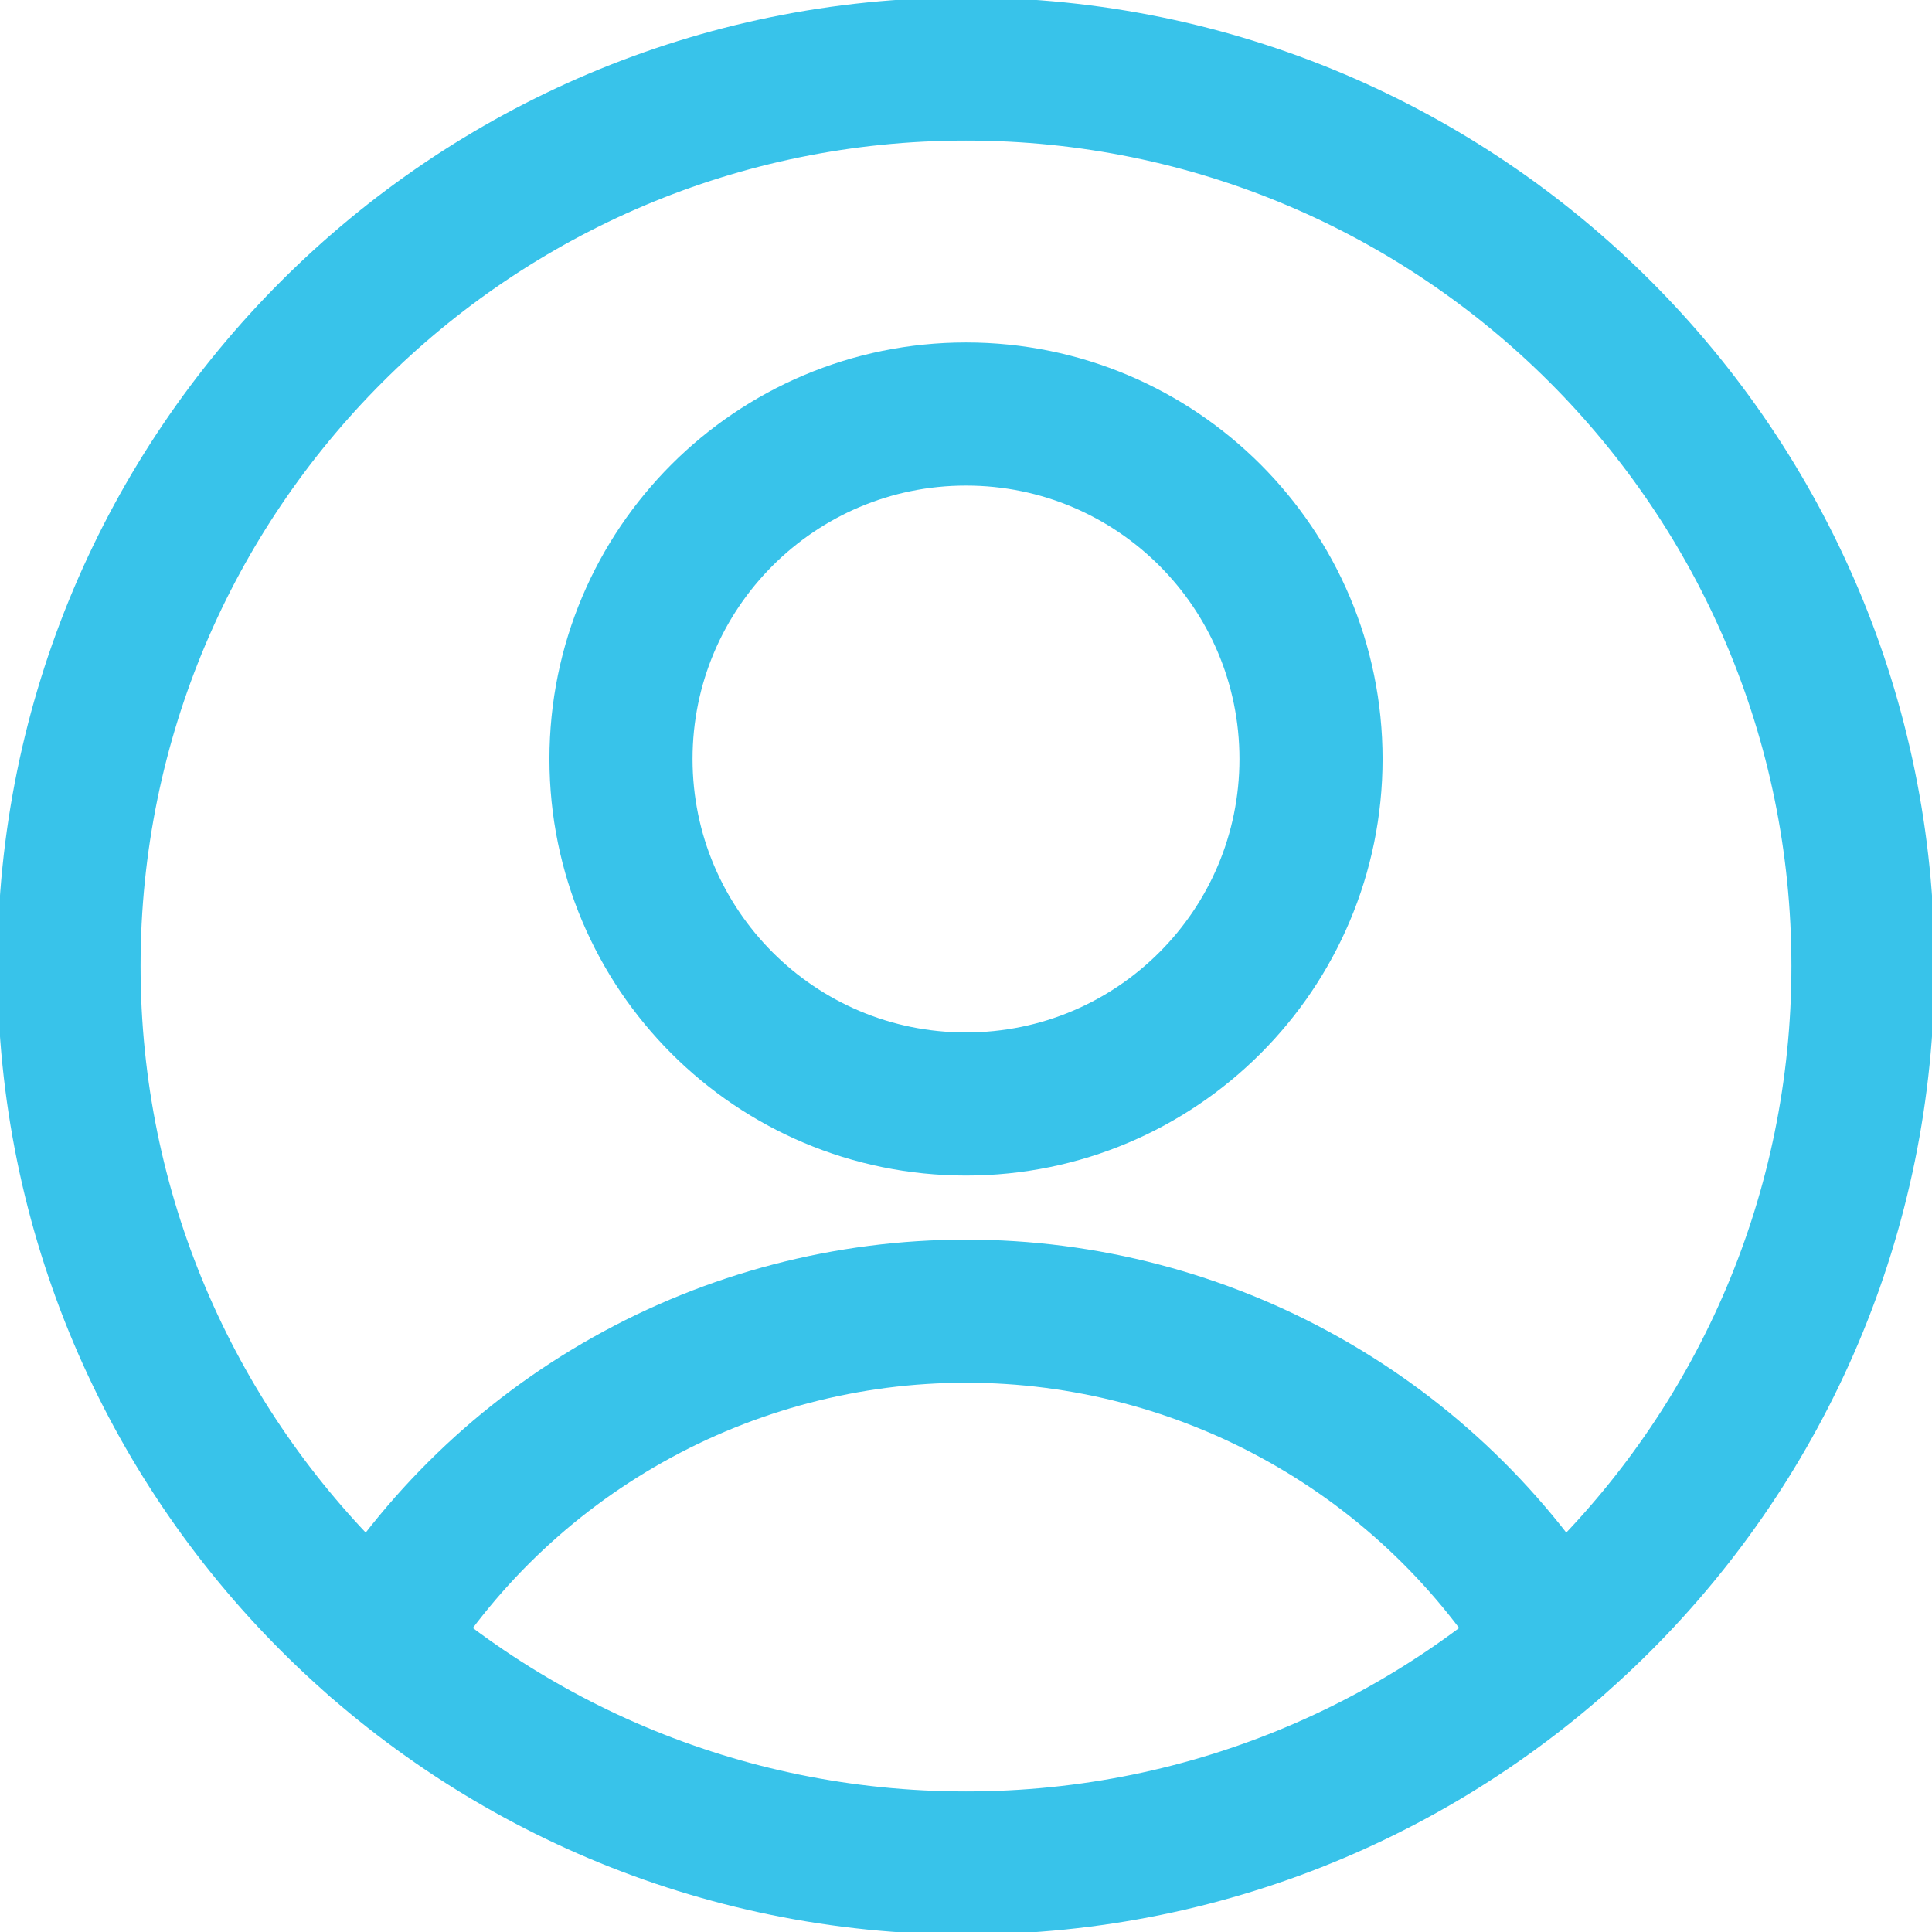 <svg width="54" height="54" viewBox="0 0 54 54" fill="none" xmlns="http://www.w3.org/2000/svg">
<g clip-path="url(#clip0_1849_55)">
<path d="M27 30.857C32.326 30.857 36.643 26.54 36.643 21.214C36.643 15.889 32.326 11.572 27 11.572C21.674 11.572 17.357 15.889 17.357 21.214C17.357 26.54 21.674 30.857 27 30.857Z" stroke="#38C3EA" stroke-width="4" stroke-linecap="round" stroke-linejoin="round"/>
<path d="M10.53 45.9C12.251 43.075 14.67 40.74 17.555 39.12C20.439 37.499 23.692 36.648 27 36.648C30.308 36.648 33.561 37.499 36.445 39.12C39.33 40.74 41.748 43.075 43.47 45.9" stroke="#38C3EA" stroke-width="4" stroke-linecap="round" stroke-linejoin="round"/>
<path d="M27 52.071C40.847 52.071 52.071 40.847 52.071 27C52.071 13.153 40.847 1.929 27 1.929C13.153 1.929 1.929 13.153 1.929 27C1.929 40.847 13.153 52.071 27 52.071Z" stroke="#38C3EA" stroke-width="4" stroke-linecap="round" stroke-linejoin="round"/>
</g>
<defs>
<clipPath id="clip0_1849_55">
<rect width="54" height="54" fill="white"/>
</clipPath>
</defs>
</svg>
